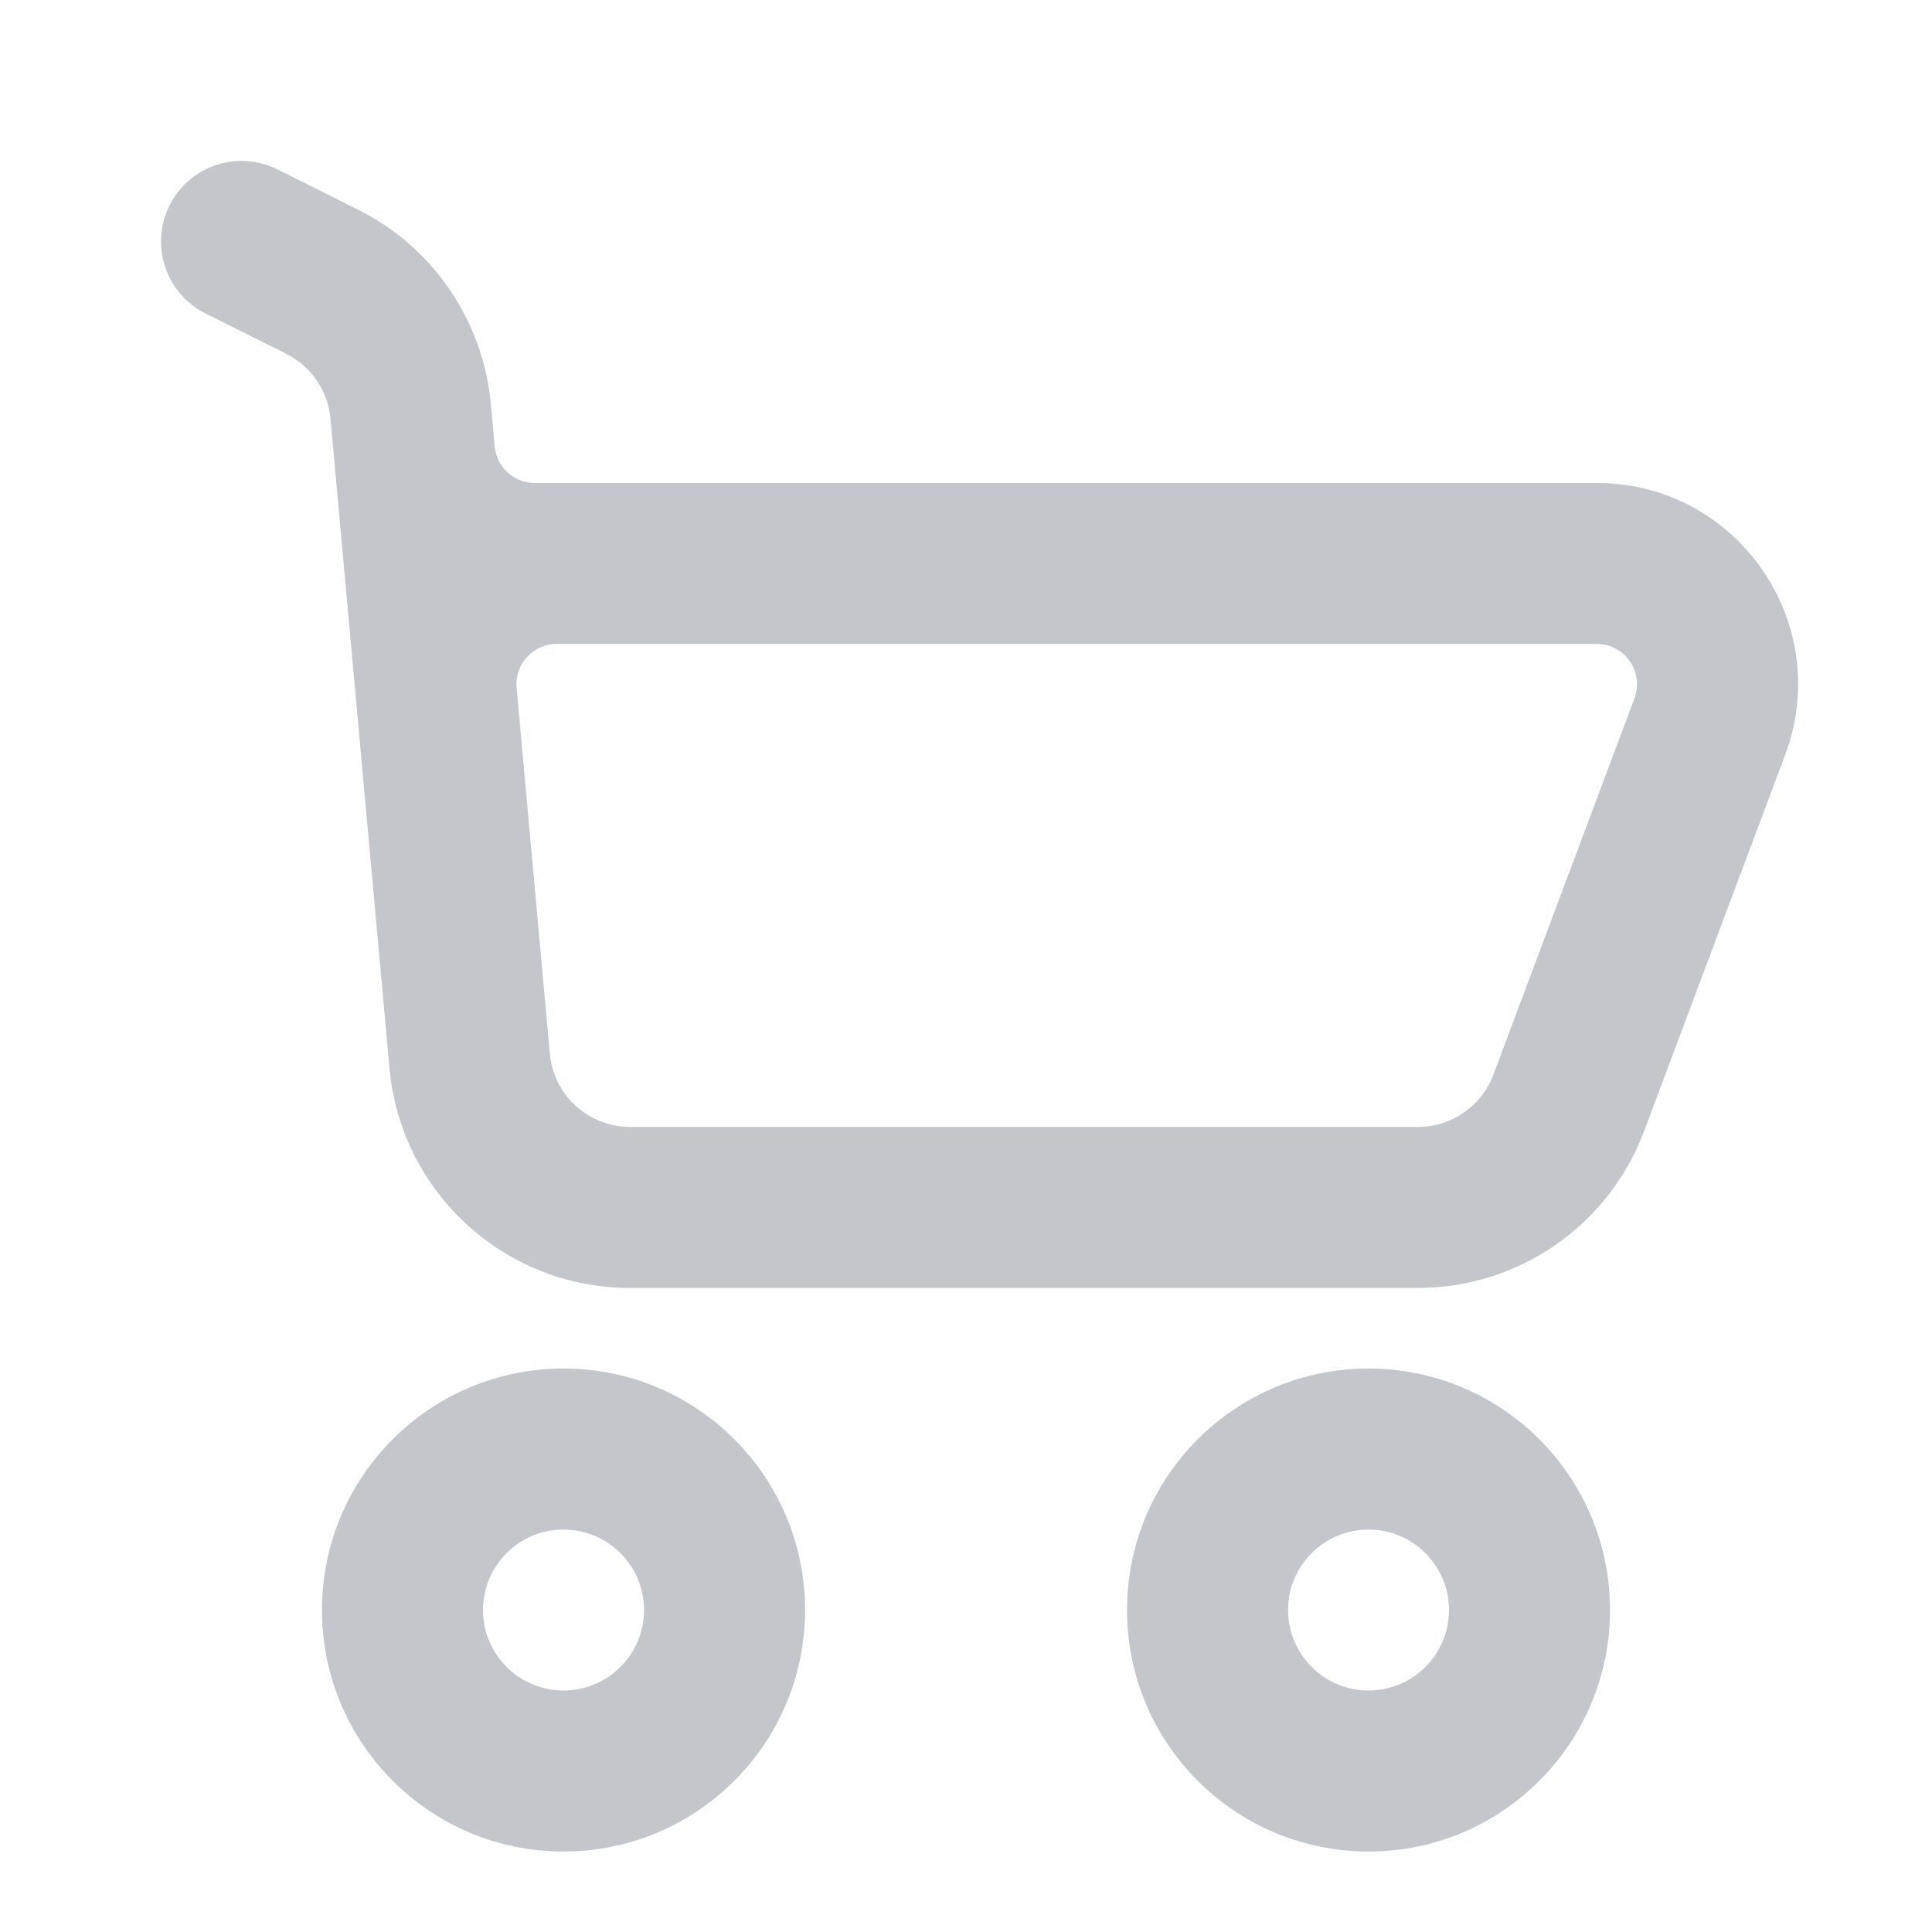 <svg width="20" height="20" viewBox="0 0 20 20" fill="none" xmlns="http://www.w3.org/2000/svg">
<g id="Frame 1000003125">
<g id="icons/Shopping Cart/Line">
<g id="Shape">
<path fill-rule="evenodd" clip-rule="evenodd" d="M8.334 16.667C8.334 18.048 7.214 19.167 5.833 19.167C4.453 19.167 3.333 18.048 3.333 16.667C3.333 15.286 4.453 14.167 5.833 14.167C7.214 14.167 8.334 15.286 8.334 16.667ZM6.667 16.667C6.667 17.127 6.294 17.5 5.833 17.5C5.373 17.5 5 17.127 5 16.667C5 16.207 5.373 15.834 5.833 15.834C6.294 15.834 6.667 16.207 6.667 16.667Z" fill="#C3C6CA"/>
<path fill-rule="evenodd" clip-rule="evenodd" d="M16.667 16.667C16.667 18.048 15.547 19.167 14.167 19.167C12.786 19.167 11.667 18.048 11.667 16.667C11.667 15.286 12.786 14.167 14.167 14.167C15.547 14.167 16.667 15.286 16.667 16.667ZM15 16.667C15 17.127 14.627 17.5 14.167 17.5C13.707 17.5 13.334 17.127 13.334 16.667C13.334 16.207 13.707 15.834 14.167 15.834C14.627 15.834 15 16.207 15 16.667Z" fill="#C3C6CA"/>
</g>
<path id="Shape_2" fill-rule="evenodd" clip-rule="evenodd" d="M1.755 2.127C1.96 1.715 2.461 1.548 2.873 1.754L3.709 2.172C4.483 2.559 5.002 3.32 5.081 4.182L5.121 4.621C5.14 4.835 5.32 5 5.535 5H16.53C17.984 5 18.991 6.452 18.48 7.814L17.019 11.711C16.653 12.686 15.72 13.333 14.678 13.333H6.522C5.229 13.333 4.149 12.347 4.032 11.059L3.421 4.333C3.395 4.046 3.222 3.792 2.964 3.663L2.127 3.245C1.716 3.039 1.549 2.538 1.755 2.127ZM5.763 6.666C5.518 6.666 5.326 6.877 5.348 7.121L5.692 10.908C5.731 11.338 6.091 11.666 6.522 11.666H14.678C15.026 11.666 15.337 11.451 15.459 11.126L16.92 7.229C17.022 6.957 16.82 6.666 16.53 6.666H5.763Z" fill="#C3C6CA"/>
</g>
</g>
</svg>
